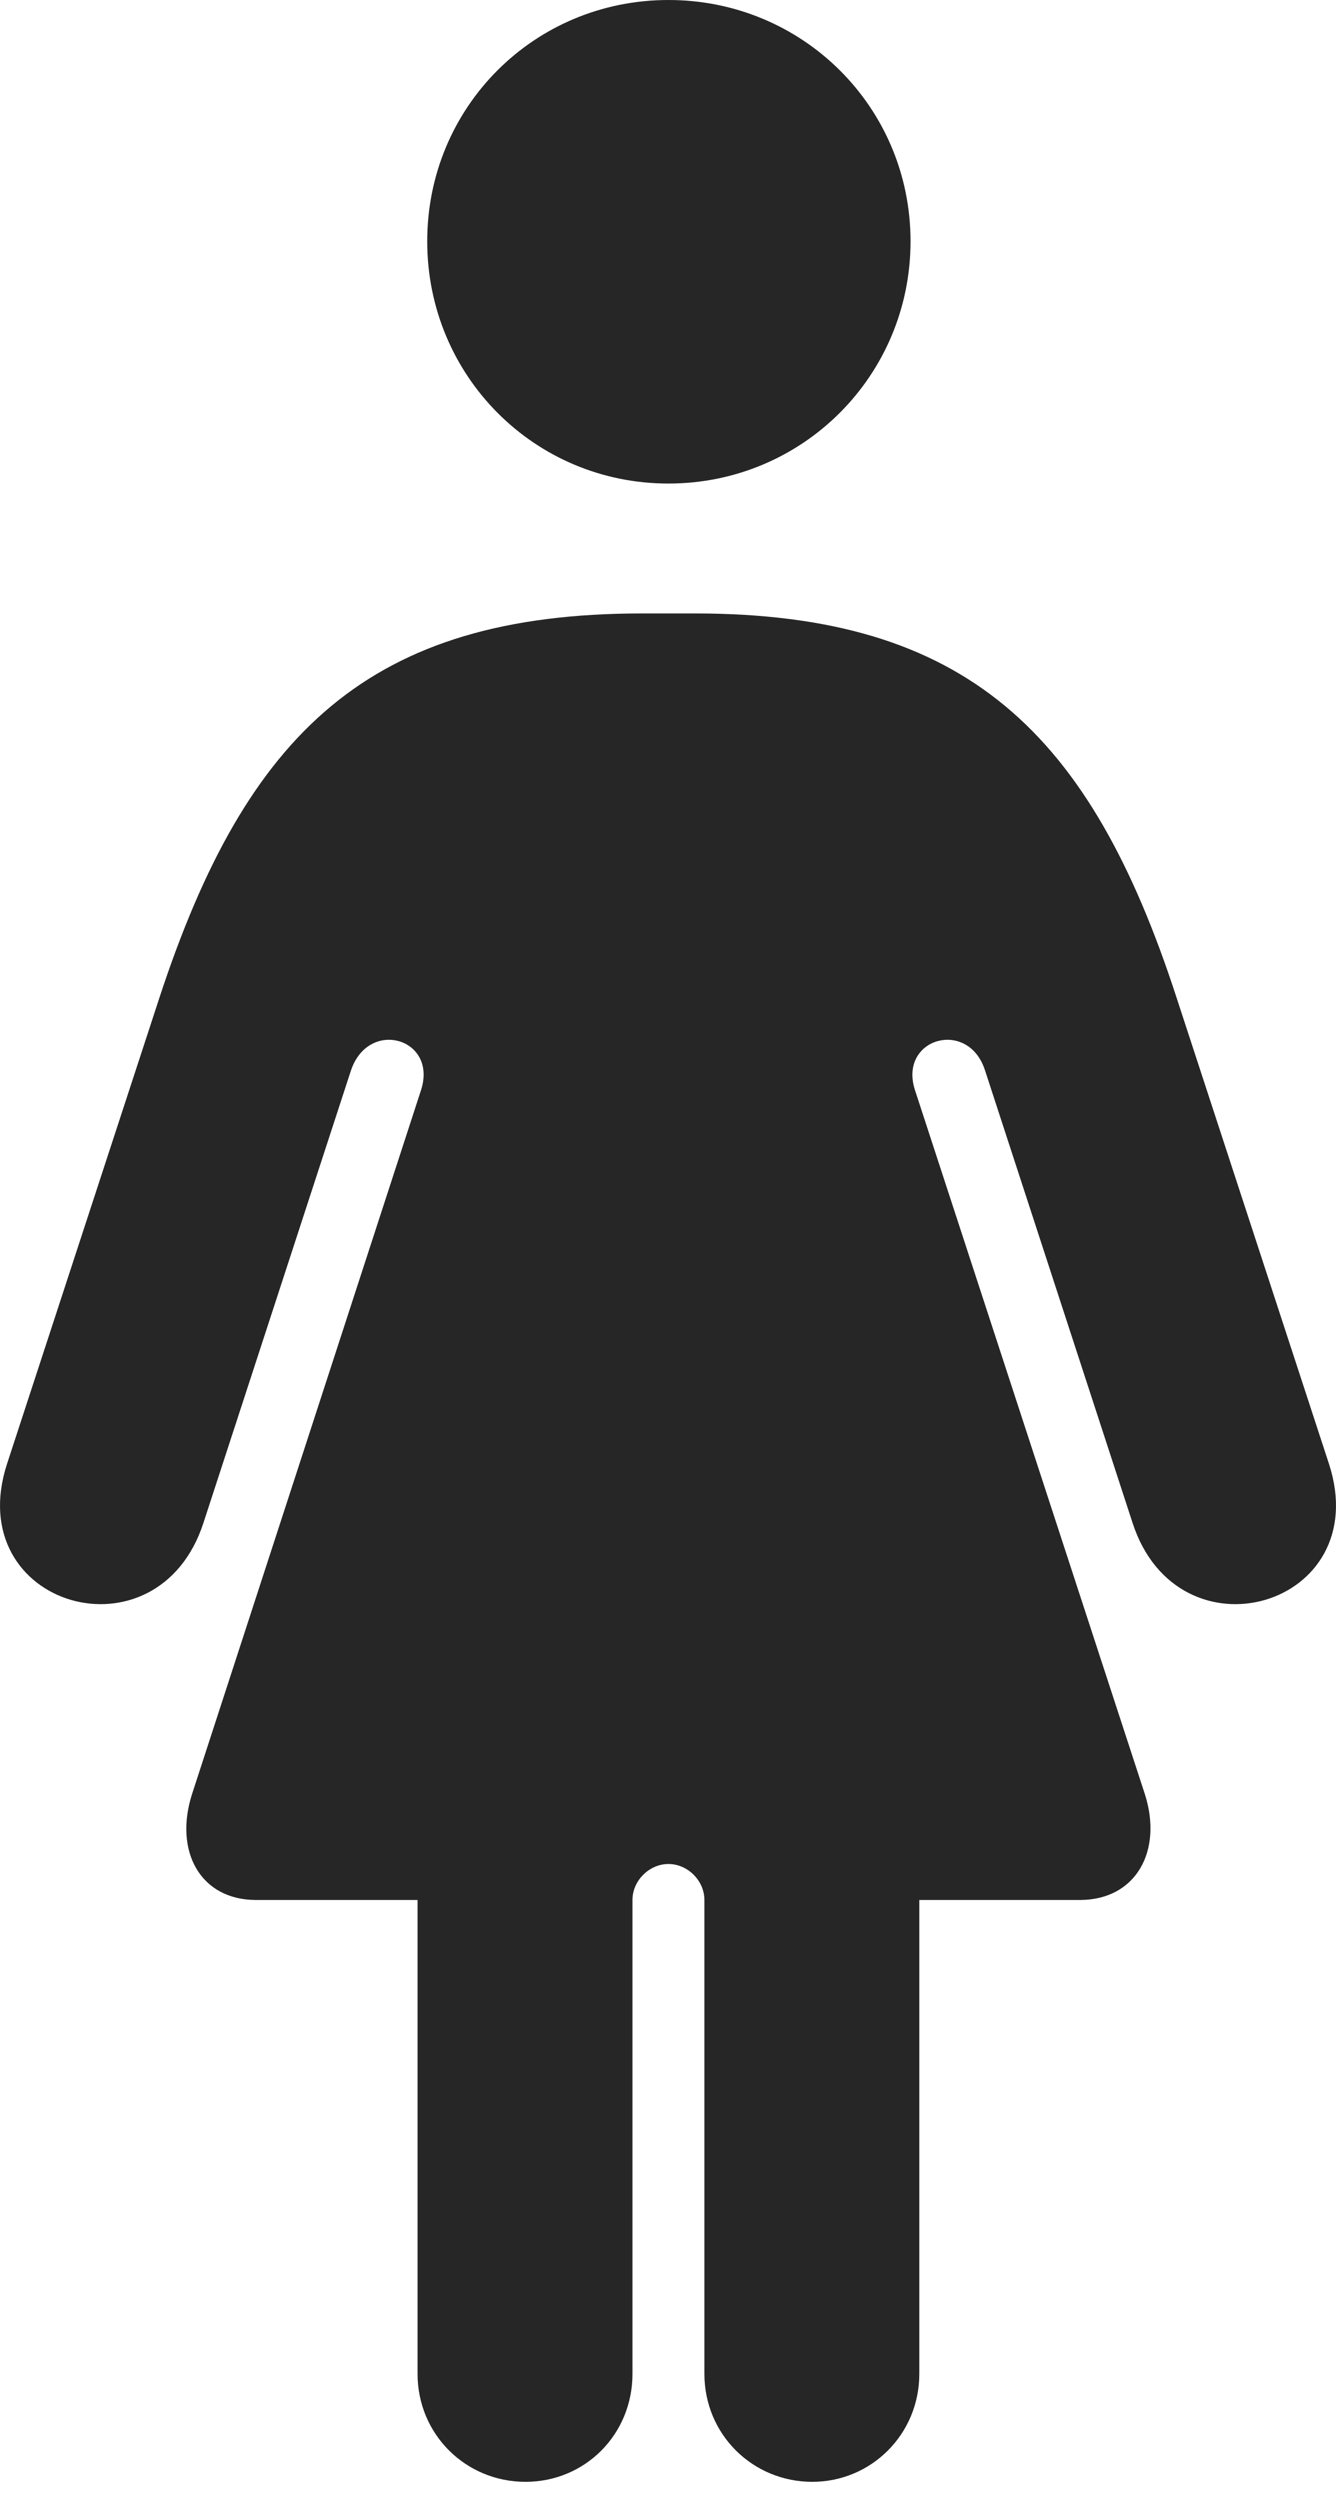 <?xml version="1.0" encoding="UTF-8"?>
<!--Generator: Apple Native CoreSVG 326-->
<!DOCTYPE svg
PUBLIC "-//W3C//DTD SVG 1.1//EN"
       "http://www.w3.org/Graphics/SVG/1.1/DTD/svg11.dtd">
<svg version="1.1" xmlns="http://www.w3.org/2000/svg" xmlns:xlink="http://www.w3.org/1999/xlink" viewBox="0 0 380.761 712.25">
 <g>
  <rect height="712.25" opacity="0" width="380.761" x="0" y="0"/>
  <path d="M190.506 137.75C228.756 137.75 259.506 107 259.506 68.75C259.506 30.5 228.756 0 190.506 0C152.256 0 121.756 30.5 121.756 68.75C121.756 107 152.256 137.75 190.506 137.75ZM149.756 707C166.756 707 180.256 693.5 180.256 676.25L180.256 541.25C180.256 535.75 185.006 531 190.506 531C196.006 531 200.756 535.75 200.756 541.25L200.756 676.25C200.756 693.5 214.506 707 231.506 707C248.256 707 262.006 693.5 262.006 676.25L262.006 541.25L307.756 541.25C323.756 541.25 331.506 527.25 326.256 511L260.756 310.5C256.006 295.75 276.006 290 280.756 305L322.756 433.75C335.756 474 392.006 457.75 378.756 417L335.256 284C310.756 208.75 275.506 174.75 198.006 174.75L183.006 174.75C105.256 174.75 70.256 208.75 45.506 284L2.006 417C-11.244 457.75 45.006 474 58.006 433.75L100.006 305C105.006 290 124.756 295.75 120.006 310.5L54.756 511C49.506 527.25 57.006 541.25 73.006 541.25L119.006 541.25L119.006 676.25C119.006 693.5 132.756 707 149.756 707Z" fill="black" fill-opacity="0.85"/>
 </g>
</svg>
